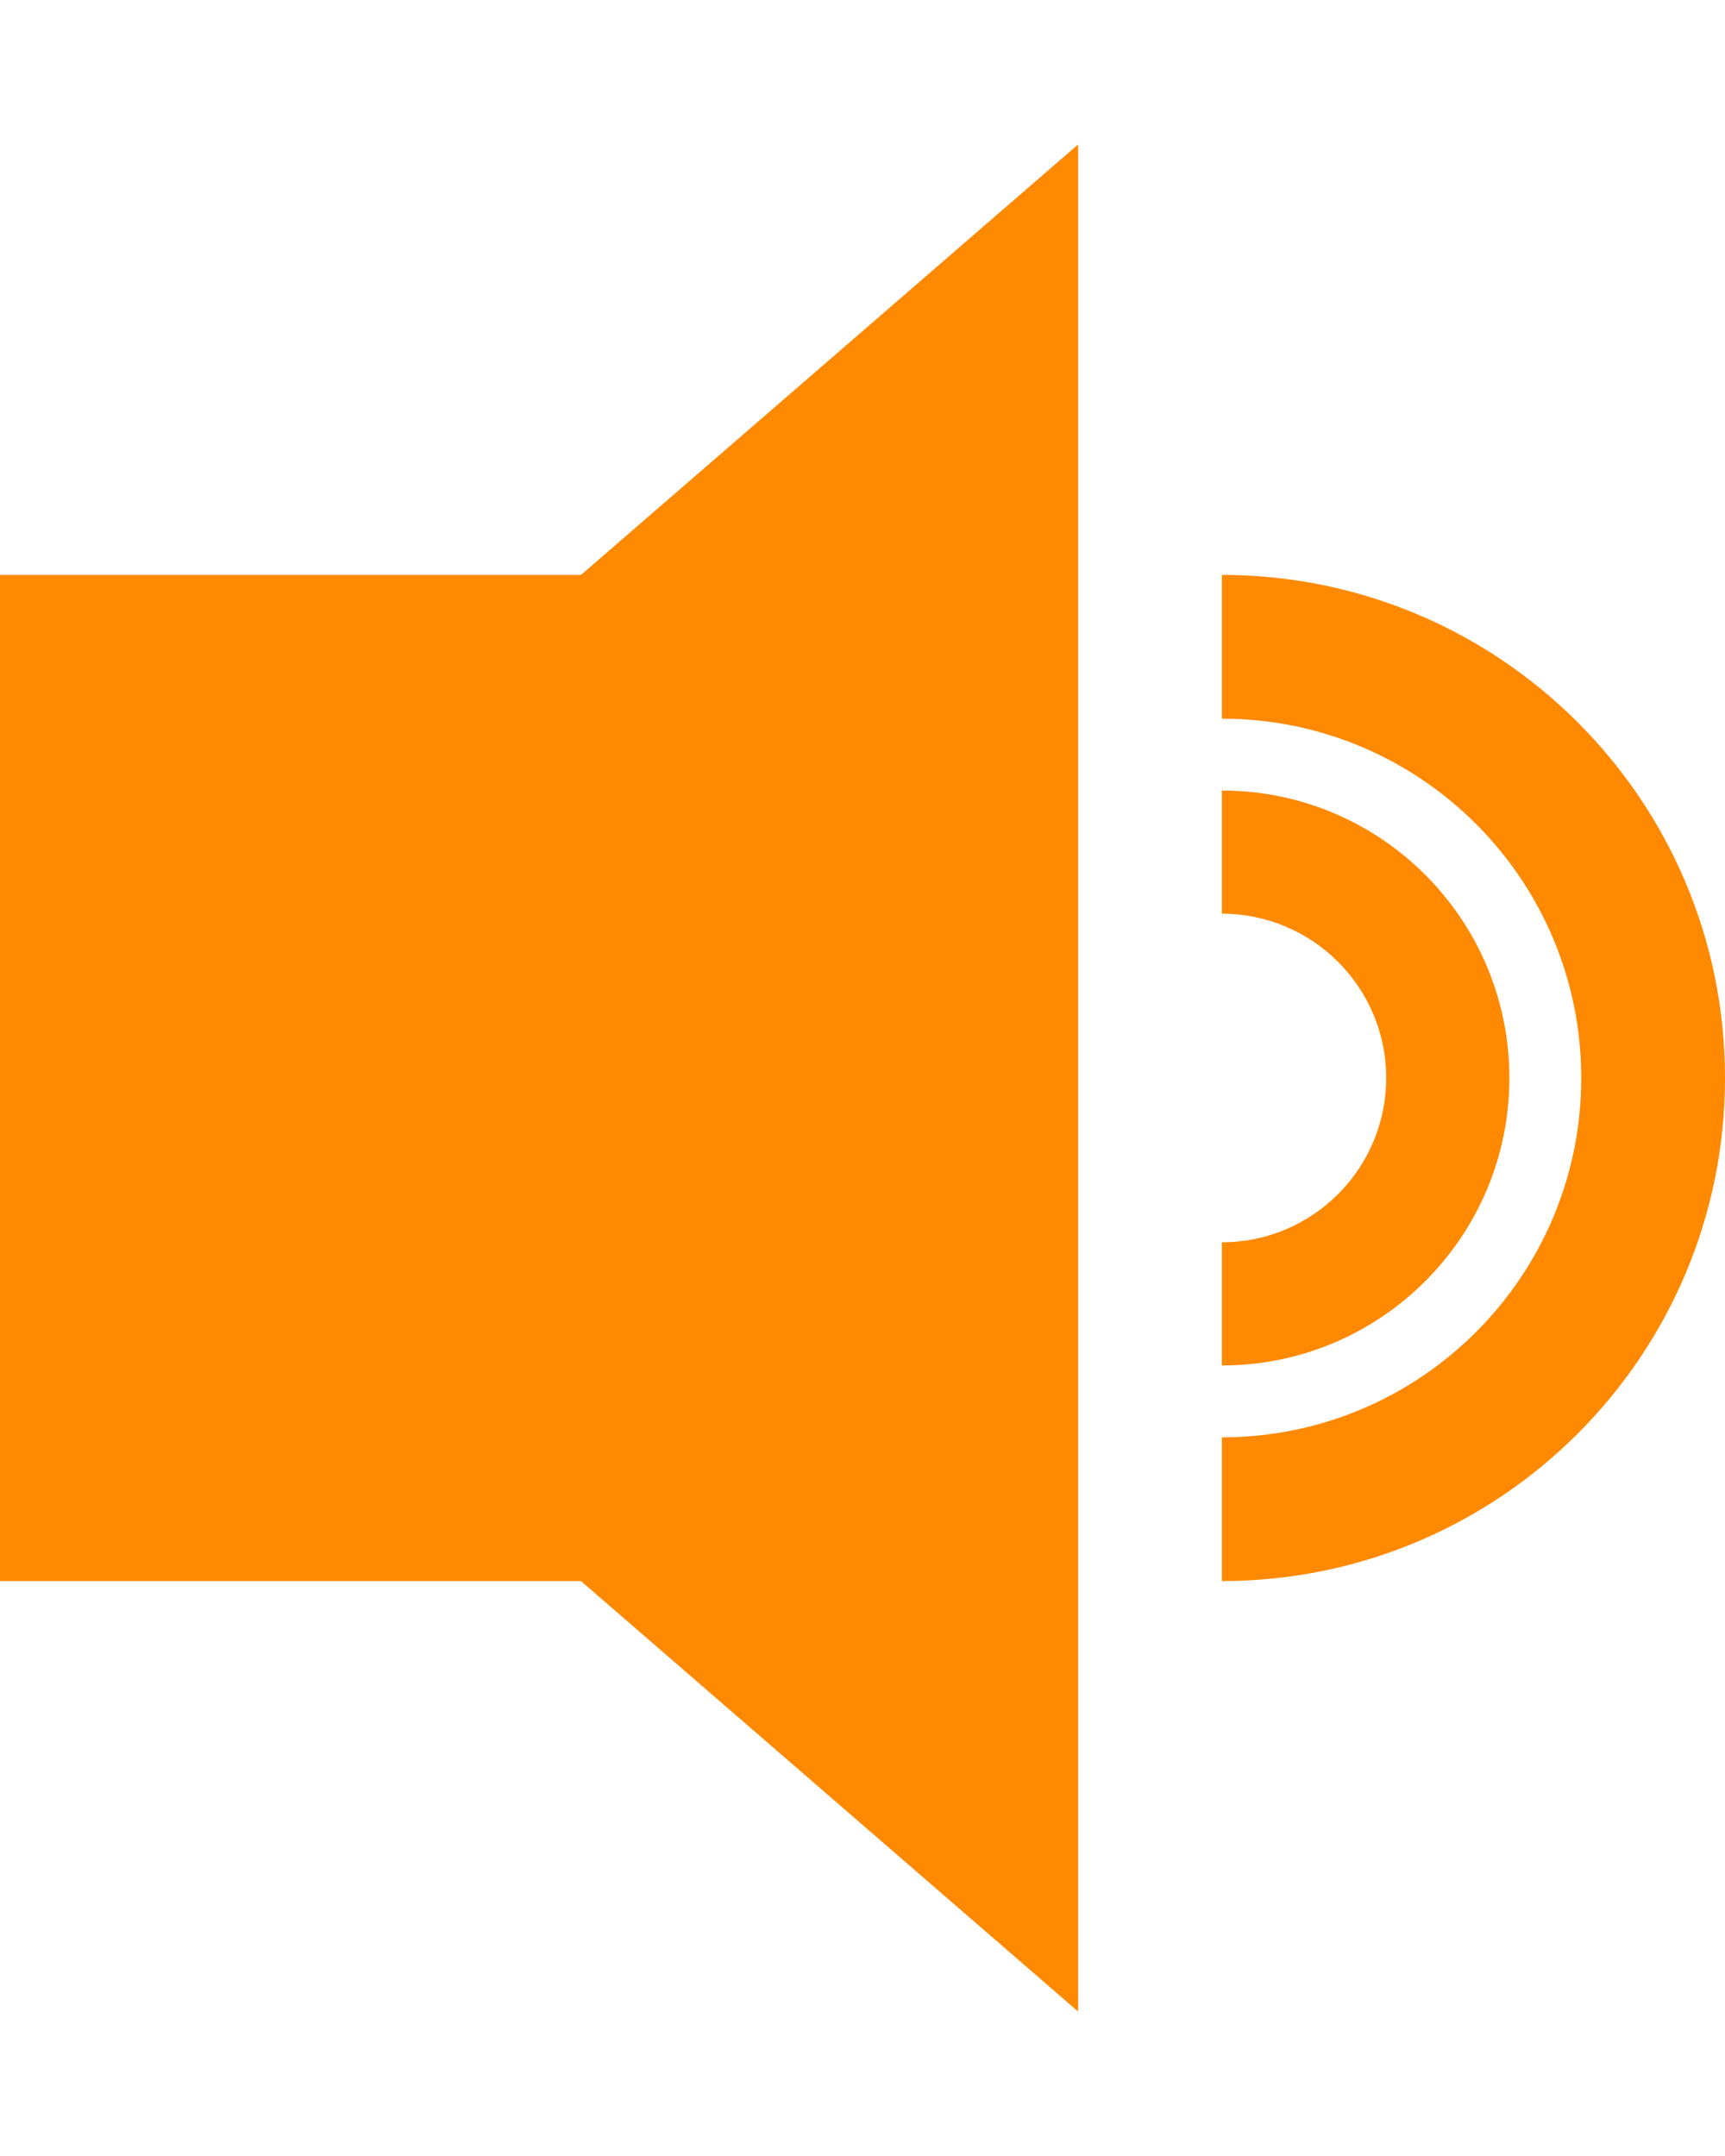 <svg width="24" height="30" viewBox="0 0 24 30" fill="none" xmlns="http://www.w3.org/2000/svg">
<rect y="8" width="9" height="14" fill="#FF8900"/>
<path d="M-6.55671e-07 15L15 2.01L15 27.99L-6.55671e-07 15Z" fill="#FF8900"/>
<path fill-rule="evenodd" clip-rule="evenodd" d="M17 22C20.866 22 24 18.866 24 15C24 11.134 20.866 8 17 8V10C19.761 10 22 12.239 22 15C22 17.761 19.761 20 17 20V22Z" fill="#FF8900"/>
<path fill-rule="evenodd" clip-rule="evenodd" d="M17 19C19.209 19 21 17.209 21 15C21 12.791 19.209 11 17 11V12.714C17 12.714 17 12.714 17 12.714C18.262 12.714 19.286 13.738 19.286 15C19.286 16.262 18.262 17.286 17 17.286L17 19Z" fill="#FF8900"/>
</svg>

